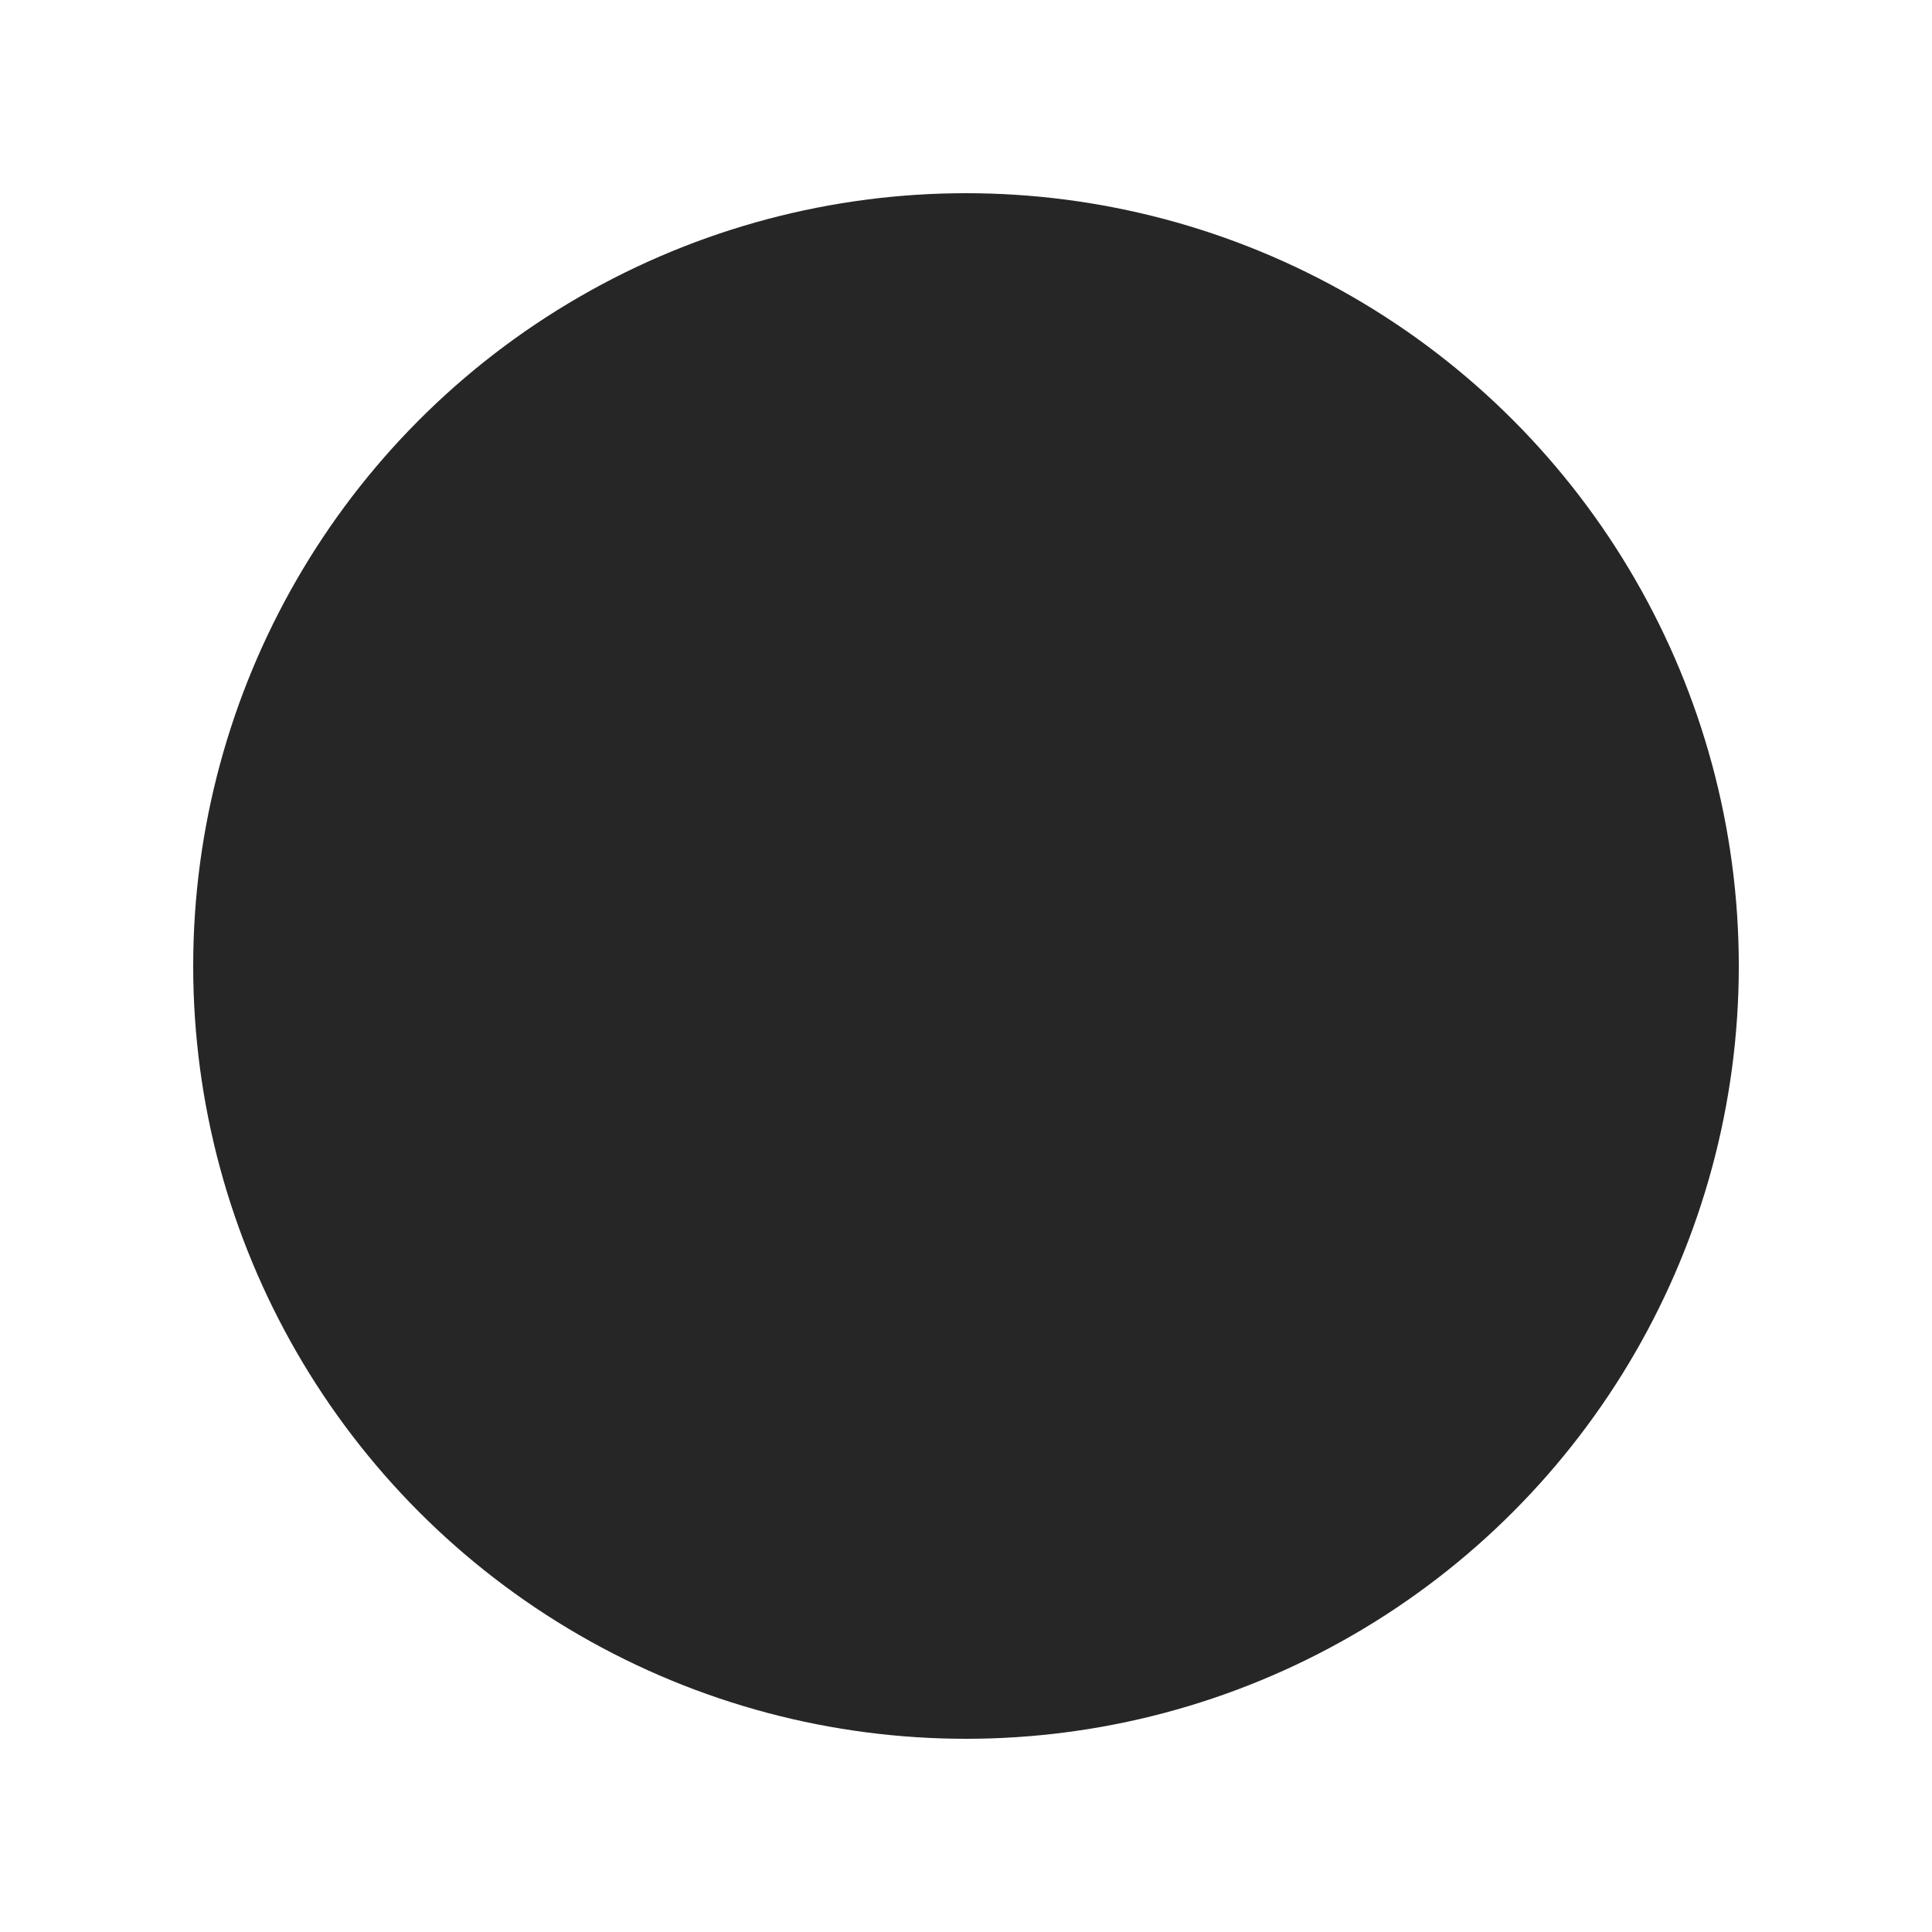 <?xml version="1.0" encoding="UTF-8" standalone="no"?>
<!-- Created with Inkscape (http://www.inkscape.org/) -->

<svg
   width="1mm"
   height="1mm"
   viewBox="0 0 1 1"
   version="1.1"
   id="svg5"
   xmlns="http://www.w3.org/2000/svg"
   xmlns:svg="http://www.w3.org/2000/svg">
  <defs
     id="defs2" />
  <g
     id="layer1"
     transform="scale(0.1)"
     style="stroke-width:10">
    <circle
       style="fill:#262626;fill-opacity:1;stroke-width:20;stroke-linecap:round"
       id="path846"
       cx="5"
       cy="5"
       r="4" />
  </g>
</svg>
